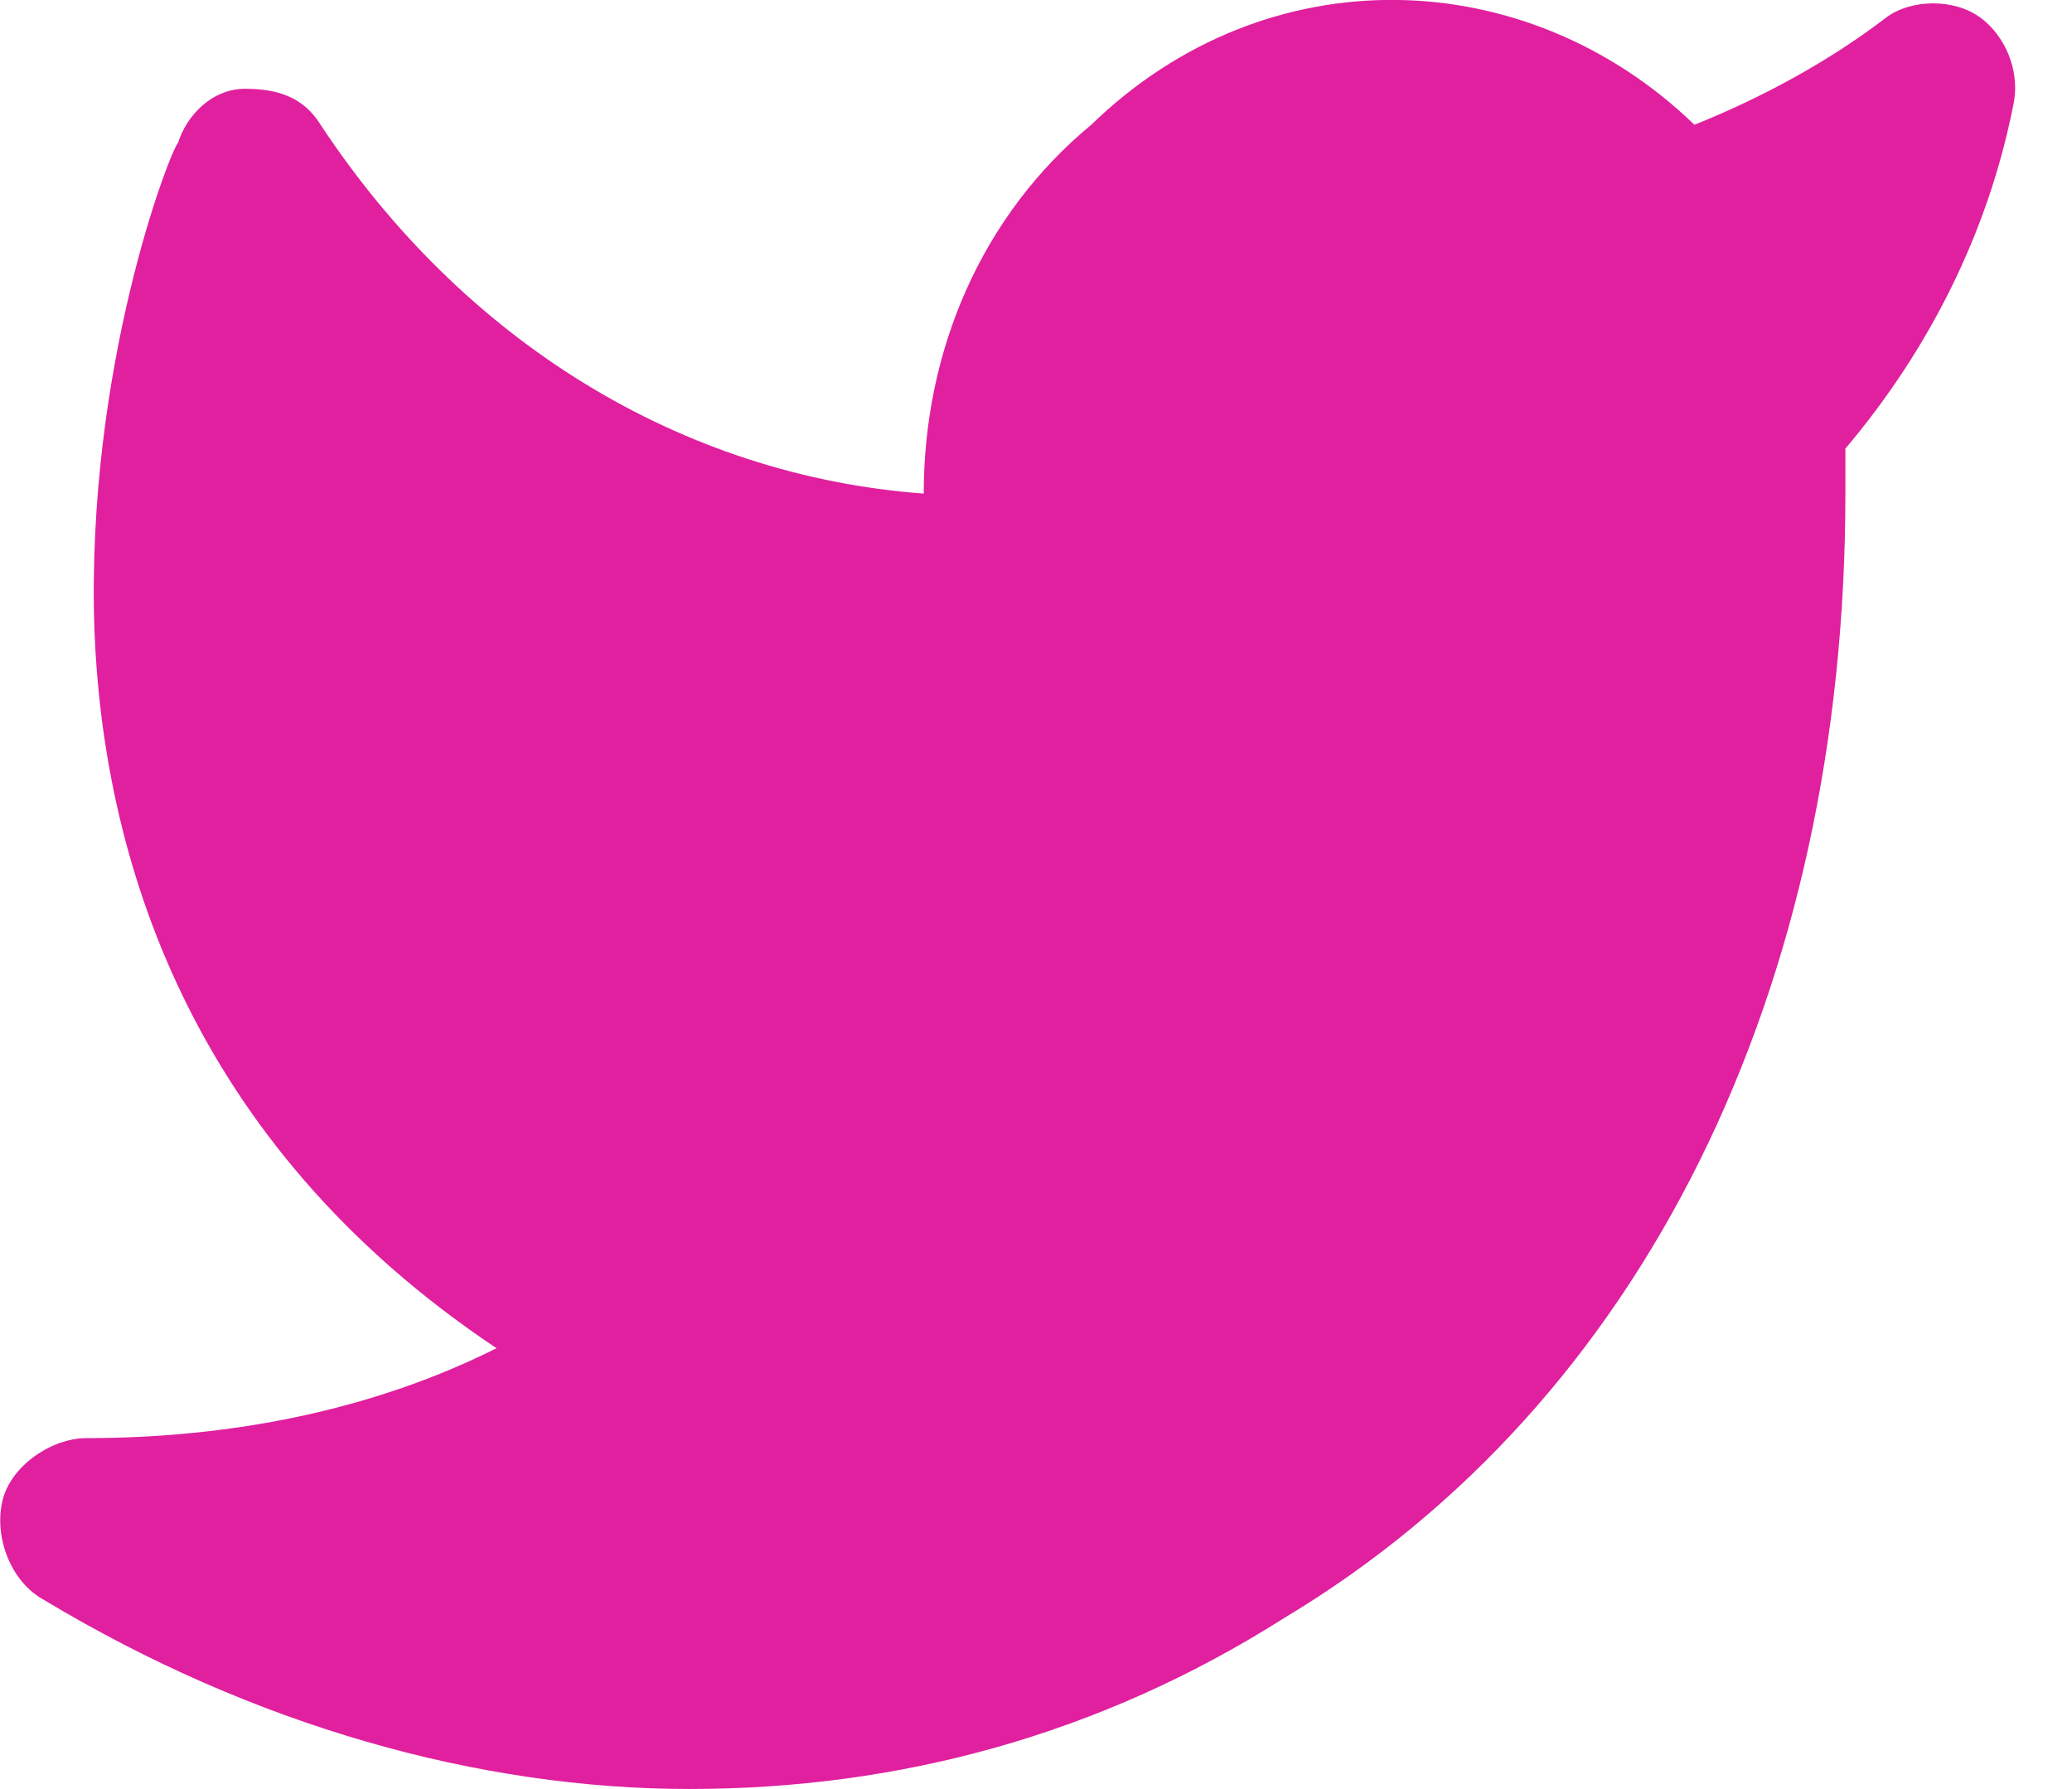 <svg height="19" viewBox="0 0 22 19" width="22" xmlns="http://www.w3.org/2000/svg"><path d="m141.015 23.179c-.267-.191-.712-.191-.978 0-.623.478-1.334.86-2.046 1.146-1.779-1.72-4.536-1.815-6.404 0-1.156.955-1.779 2.388-1.779 3.917-2.58-.191-4.892-1.624-6.404-3.917-.178-.287-.445-.382-.801-.382s-.623.287-.712.573c-.089.096-.978 2.388-.889 5.159.089 2.388.978 5.446 4.27 7.643-1.334.669-2.846.955-4.358.955-.356 0-.801.287-.889.669-.089.382.089.86.445 1.051 2.224 1.338 4.625 2.006 6.849 2.006s4.358-.573 6.315-1.815c3.825-2.293 5.96-6.688 5.96-11.942 0-.191 0-.287 0-.478.889-1.051 1.512-2.293 1.779-3.63.089-.382-.089-.764-.356-.955z" fill="#e0209e" transform="translate(-120 -23)"/></svg>